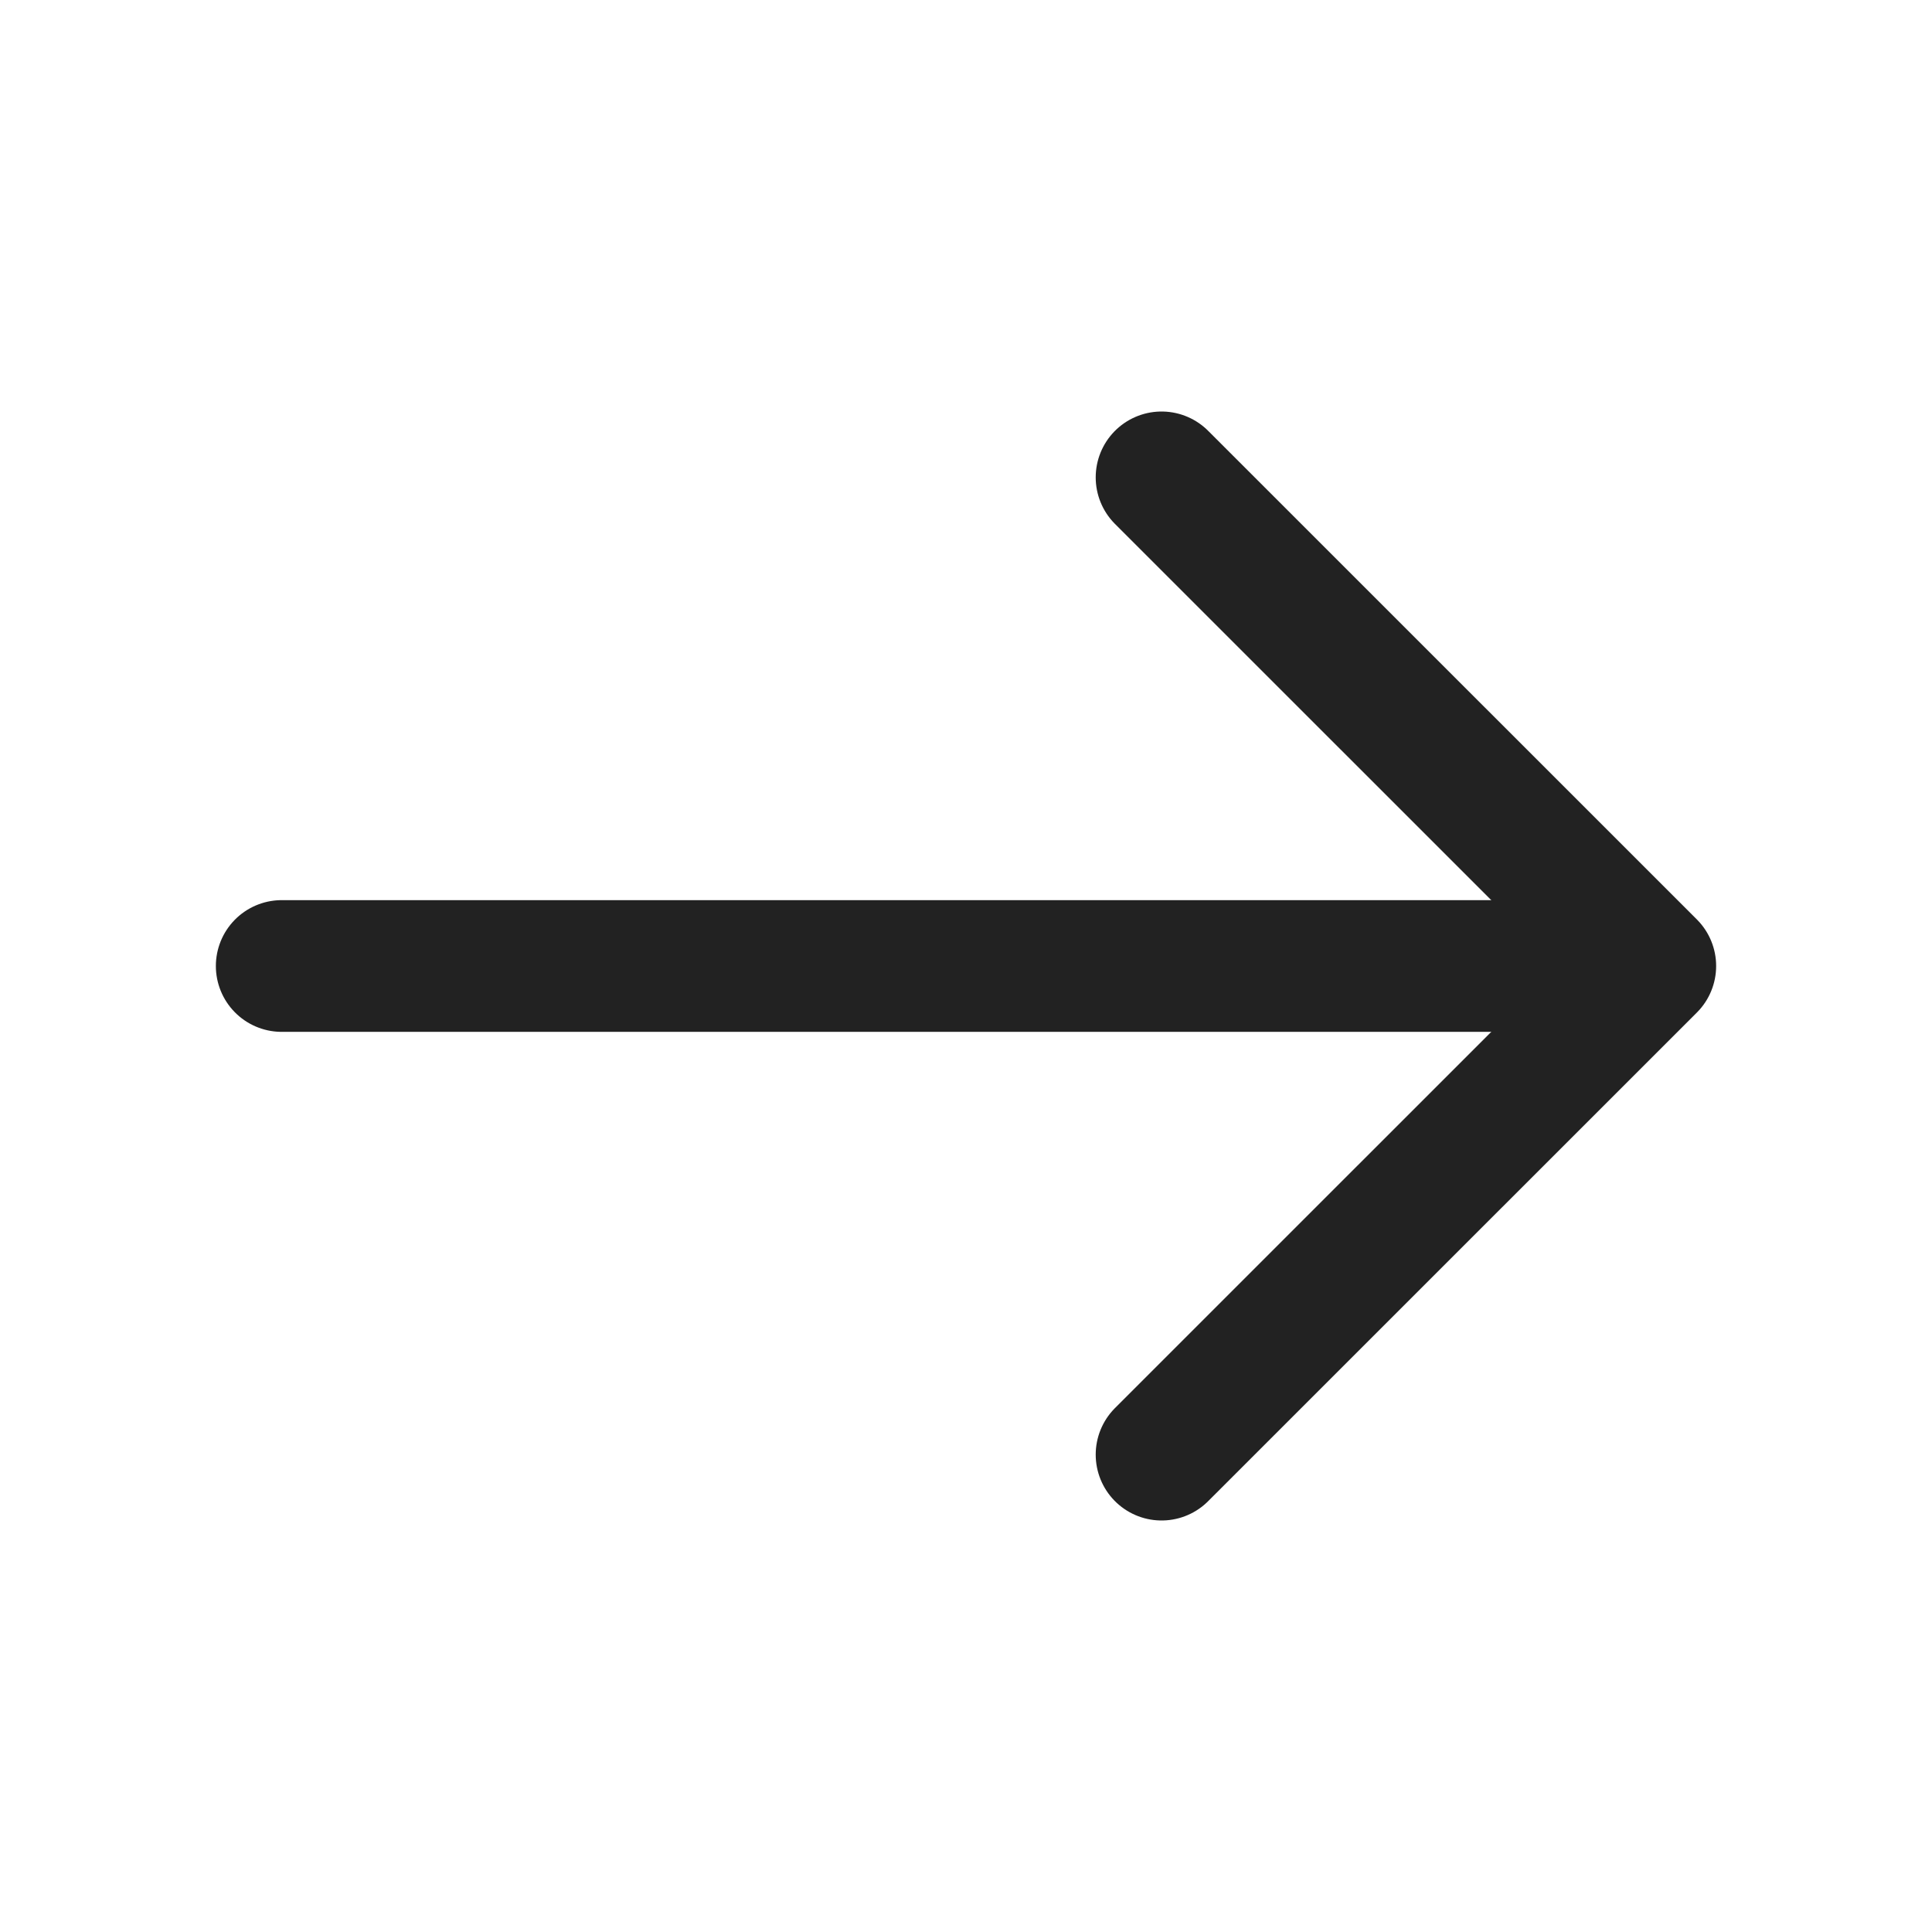 <svg width="22" height="22" viewBox="0 0 22 22" fill="none" xmlns="http://www.w3.org/2000/svg">
<path d="M13.227 5.436L18.792 11L13.227 16.564" stroke="#222222" stroke-width="1.5" stroke-miterlimit="10" stroke-linecap="round" stroke-linejoin="round"/>
<path d="M3.208 11H18.636" stroke="#222222" stroke-width="1.5" stroke-miterlimit="10" stroke-linecap="round" stroke-linejoin="round"/>
</svg>
